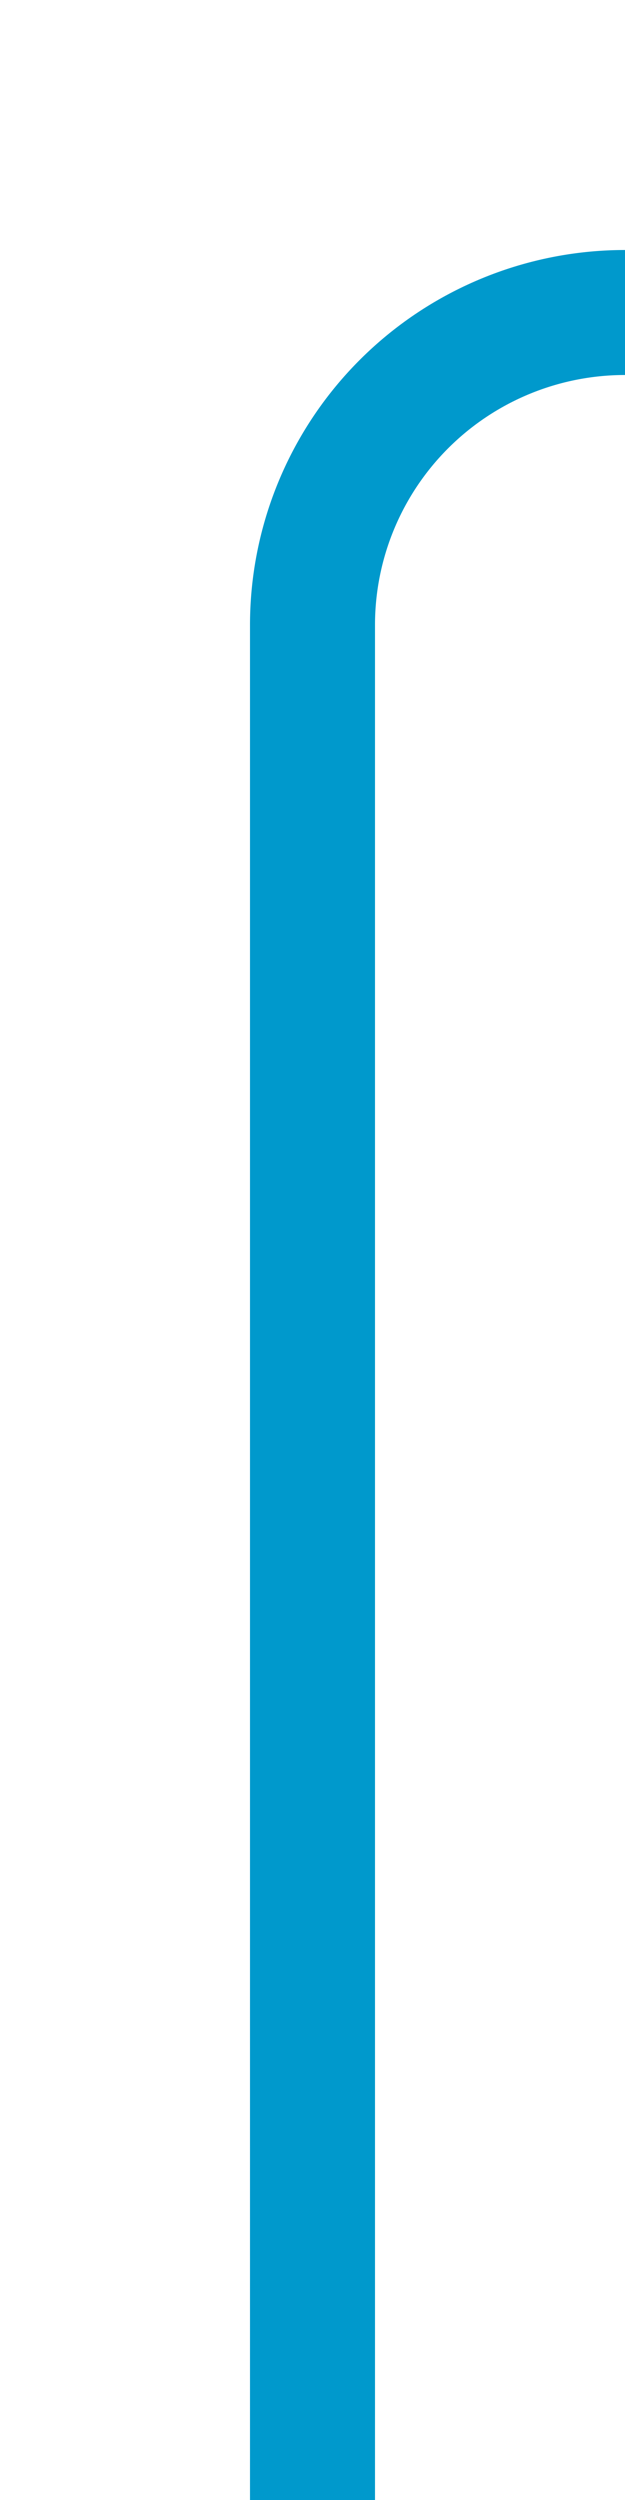 ﻿<?xml version="1.0" encoding="utf-8"?>
<svg version="1.1" xmlns:xlink="http://www.w3.org/1999/xlink" width="10px" height="40px" preserveAspectRatio="xMidYMin meet" viewBox="139 350  8 40" xmlns="http://www.w3.org/2000/svg">
  <path d="M 317 337  L 317 350  A 5 5 0 0 1 312 355 L 148 355  A 5 5 0 0 0 143 360 L 143 390  " stroke-width="2" stroke="#0099cc" fill="none" />
</svg>